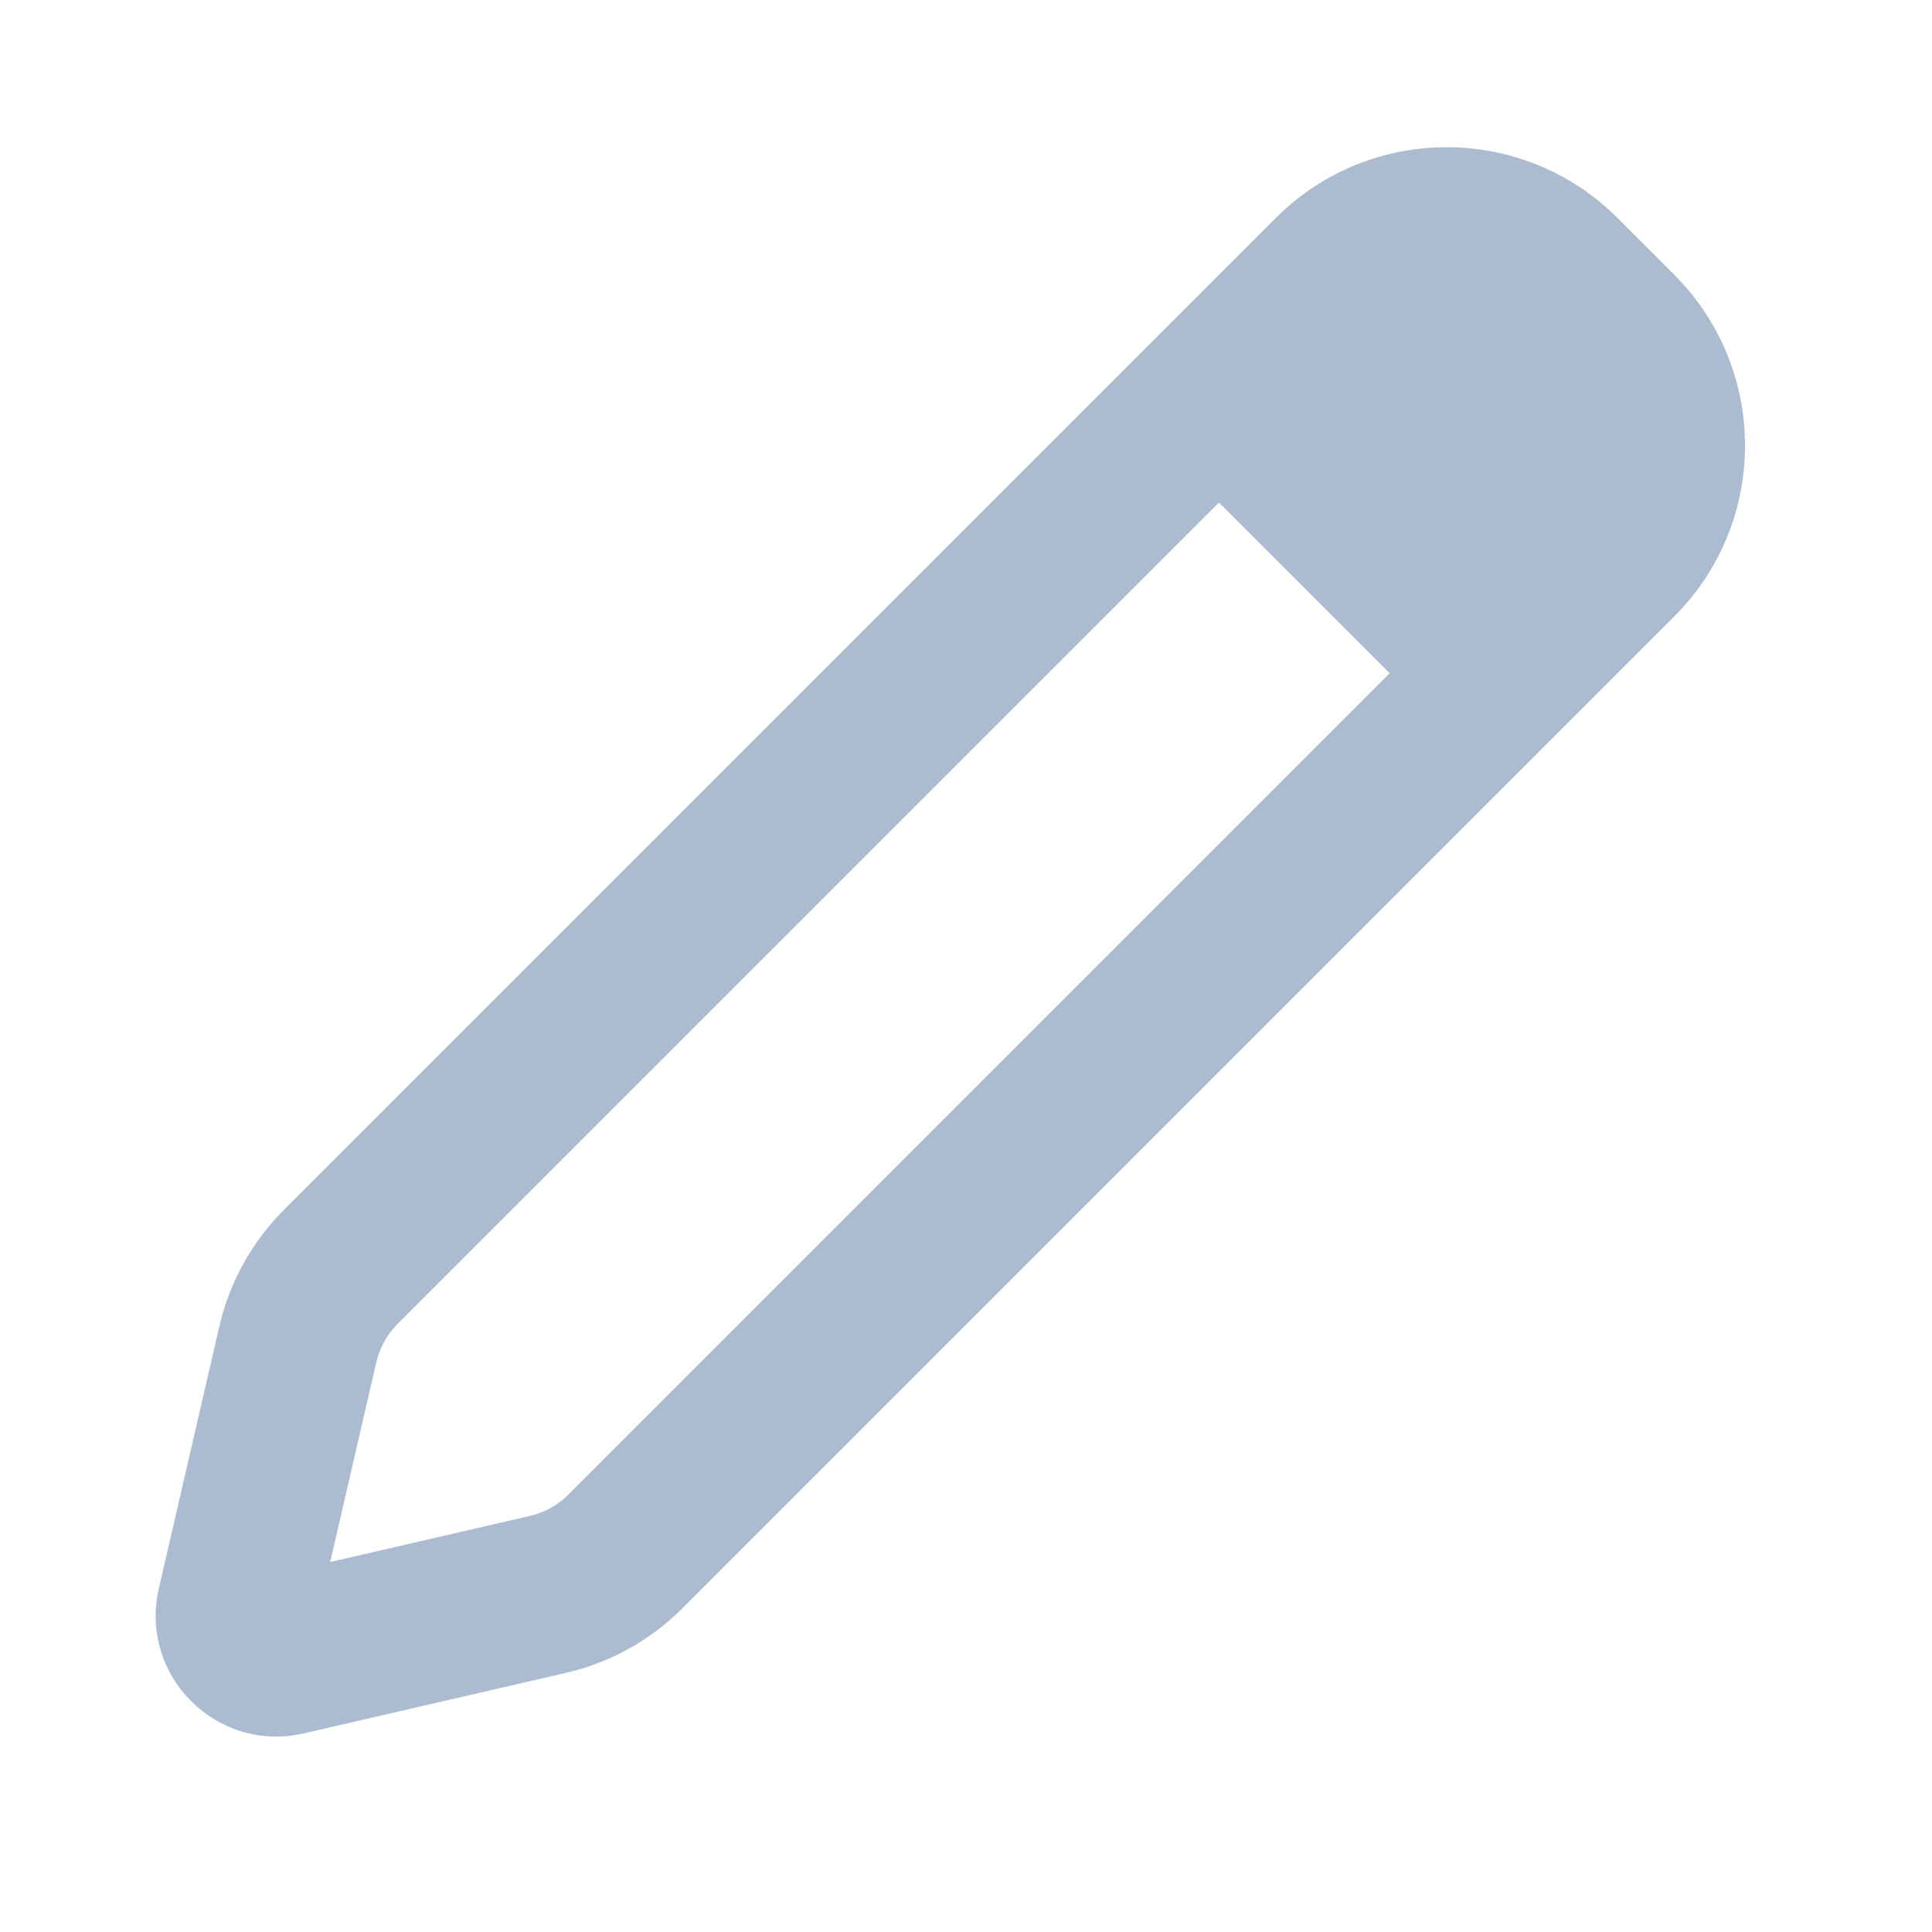 <svg width="24" height="24" viewBox="0 0 24 24" fill="none" xmlns="http://www.w3.org/2000/svg">
<g id="Right icon colored">
<path id="Union" fill-rule="evenodd" clip-rule="evenodd" d="M15.849 2.707C17.021 1.536 18.92 1.536 20.092 2.707L20.799 3.414C21.97 4.586 21.97 6.485 20.799 7.657L8.477 19.979C8.079 20.377 7.578 20.655 7.03 20.781L3.772 21.533C2.692 21.782 1.724 20.814 1.973 19.734L2.725 16.476C2.851 15.928 3.129 15.427 3.527 15.029L15.849 2.707ZM17.263 8.364L15.142 6.243L4.941 16.444C4.808 16.576 4.716 16.743 4.674 16.926L4.102 19.404L6.58 18.832C6.763 18.79 6.93 18.698 7.062 18.565L17.263 8.364Z" fill="#ABBCD1"/>
</g>
</svg>
